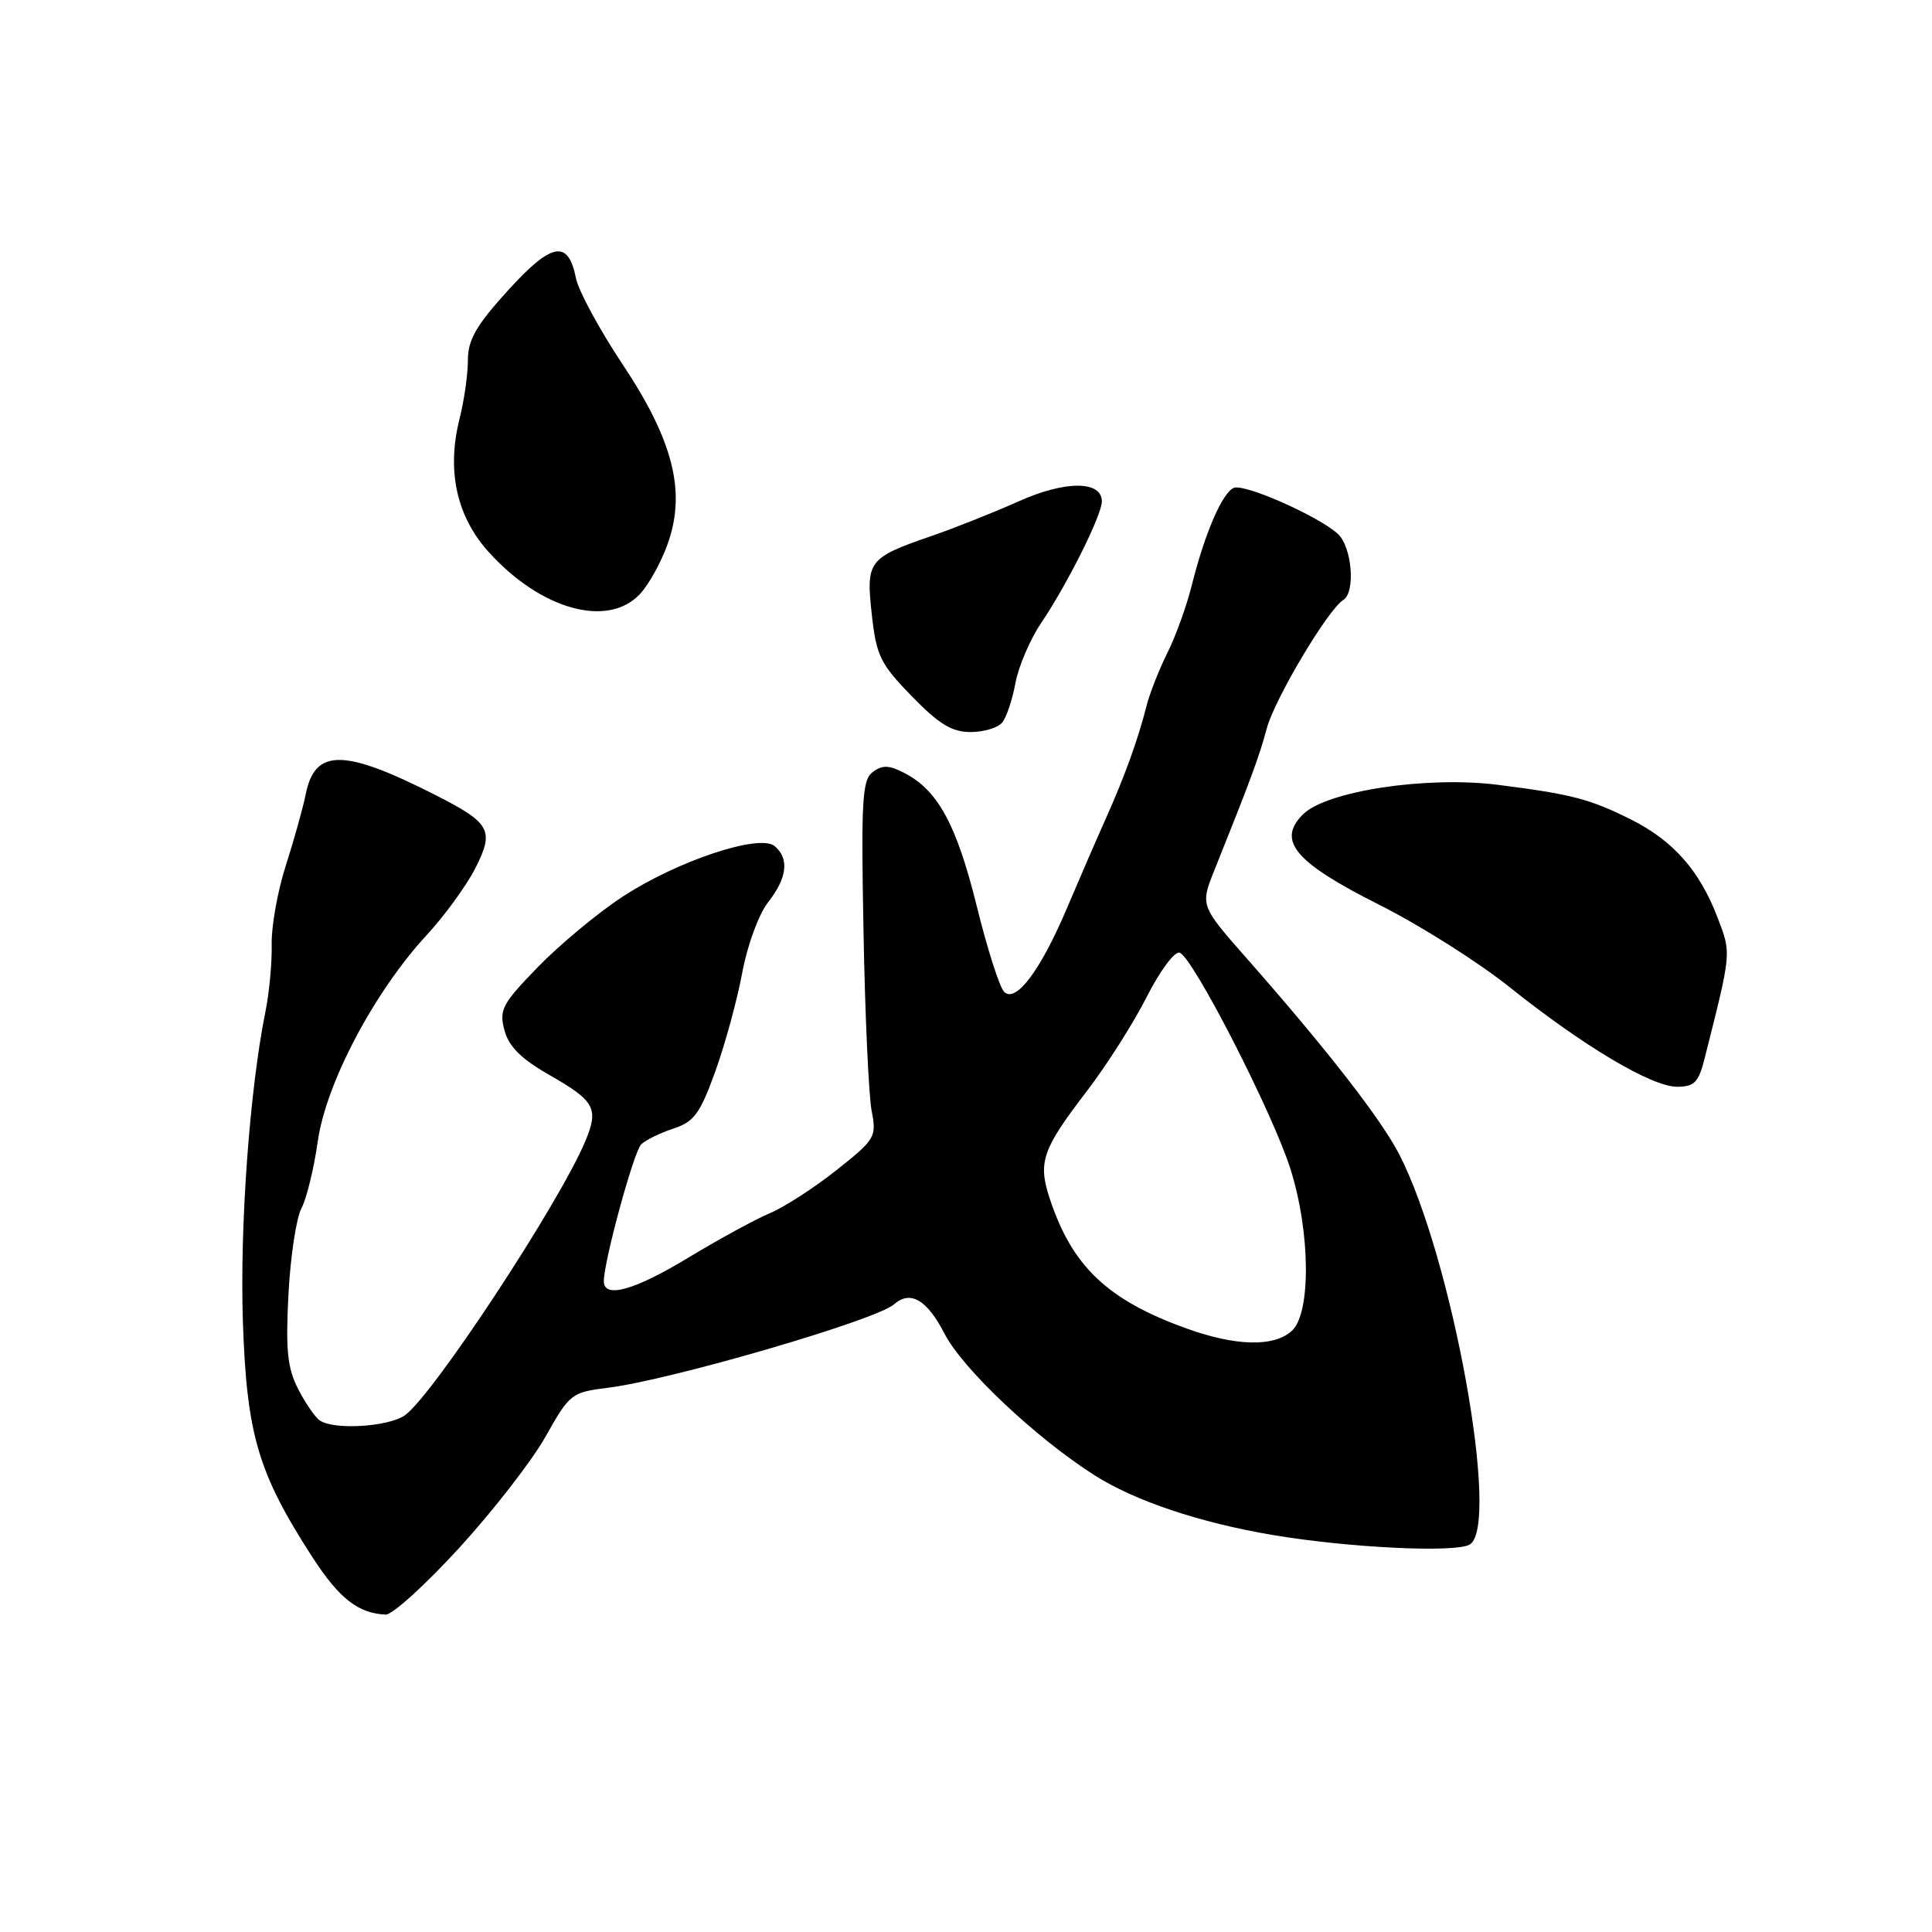 <?xml version="1.0" encoding="UTF-8" standalone="no"?>
<!DOCTYPE svg PUBLIC "-//W3C//DTD SVG 1.1//EN" "http://www.w3.org/Graphics/SVG/1.1/DTD/svg11.dtd" >
<svg xmlns="http://www.w3.org/2000/svg" xmlns:xlink="http://www.w3.org/1999/xlink" version="1.1" viewBox="0 0 256 256">
 <g >
 <path fill="currentColor"
d=" M 60.88 205.07 C 65.37 200.16 70.51 193.53 72.31 190.32 C 75.48 184.68 75.73 184.48 80.54 183.89 C 88.86 182.86 116.08 174.93 118.45 172.84 C 120.63 170.92 122.83 172.20 125.17 176.75 C 127.56 181.38 137.24 190.52 145.00 195.46 C 150.39 198.89 158.95 201.76 168.67 203.40 C 178.77 205.10 192.93 205.78 194.76 204.65 C 198.84 202.12 192.44 166.69 185.43 153.00 C 183.02 148.31 175.91 139.16 165.27 127.07 C 159.03 119.99 159.03 119.99 160.94 115.24 C 165.74 103.27 166.86 100.24 167.86 96.50 C 168.91 92.60 175.96 80.76 177.98 79.51 C 179.65 78.48 179.15 72.44 177.25 70.72 C 174.66 68.38 164.95 64.08 163.50 64.64 C 161.99 65.22 159.63 70.69 157.93 77.50 C 157.25 80.25 155.79 84.30 154.69 86.50 C 153.59 88.70 152.35 91.85 151.93 93.50 C 150.81 97.94 149.03 102.88 146.51 108.50 C 145.28 111.25 142.98 116.55 141.40 120.28 C 137.89 128.58 134.61 132.95 133.06 131.43 C 132.45 130.84 130.82 125.72 129.42 120.05 C 126.76 109.30 124.29 104.74 119.88 102.45 C 117.82 101.37 116.92 101.34 115.65 102.29 C 114.24 103.35 114.09 105.99 114.42 123.50 C 114.62 134.50 115.11 145.14 115.49 147.15 C 116.17 150.66 115.99 150.96 110.85 155.04 C 107.91 157.38 103.92 159.95 102.00 160.76 C 100.08 161.57 95.25 164.20 91.27 166.61 C 84.05 170.99 79.99 172.12 80.01 169.75 C 80.04 167.03 83.97 152.63 84.95 151.65 C 85.53 151.07 87.44 150.13 89.21 149.55 C 91.97 148.65 92.75 147.58 94.77 142.00 C 96.06 138.43 97.67 132.55 98.34 128.94 C 99.03 125.23 100.53 121.15 101.78 119.55 C 104.31 116.33 104.61 113.75 102.64 112.11 C 100.62 110.44 89.69 114.09 82.43 118.86 C 79.17 121.00 74.15 125.18 71.27 128.14 C 66.54 133.01 66.12 133.80 66.84 136.51 C 67.42 138.68 69.05 140.30 72.78 142.43 C 78.84 145.89 79.37 146.87 77.55 151.23 C 74.08 159.49 57.31 184.97 53.64 187.54 C 51.46 189.06 44.31 189.51 42.39 188.23 C 41.78 187.83 40.48 185.95 39.51 184.06 C 38.08 181.26 37.84 178.91 38.22 171.52 C 38.48 166.52 39.26 161.39 39.94 160.11 C 40.62 158.84 41.60 154.83 42.11 151.21 C 43.20 143.52 49.62 131.38 56.55 123.89 C 58.89 121.36 61.78 117.39 62.97 115.07 C 65.54 110.01 65.02 109.06 57.63 105.31 C 45.53 99.18 41.73 99.16 40.51 105.24 C 40.15 107.03 38.97 111.27 37.88 114.66 C 36.79 118.04 35.94 122.77 36.00 125.16 C 36.05 127.55 35.68 131.53 35.18 134.00 C 33.09 144.32 31.77 162.33 32.18 175.00 C 32.68 190.06 34.17 195.15 41.38 206.31 C 44.94 211.81 47.47 213.79 51.11 213.94 C 52.00 213.97 56.39 209.98 60.88 205.07 Z  M 225.87 140.25 C 229.47 125.98 229.43 126.41 227.57 121.54 C 225.20 115.35 221.69 111.38 216.12 108.59 C 210.62 105.85 208.29 105.24 198.45 103.99 C 189.06 102.80 175.73 104.82 172.65 107.91 C 169.16 111.40 171.57 114.26 182.72 119.87 C 188.10 122.57 195.88 127.48 200.00 130.78 C 209.84 138.64 218.84 143.99 222.21 144.00 C 224.51 144.00 225.07 143.43 225.87 140.25 Z  M 132.79 95.75 C 133.36 95.06 134.15 92.70 134.55 90.50 C 134.96 88.30 136.50 84.70 137.99 82.50 C 141.44 77.39 146.00 68.25 146.00 66.44 C 146.00 63.67 141.14 63.66 134.98 66.43 C 131.71 67.89 126.49 69.97 123.38 71.04 C 115.05 73.91 114.73 74.33 115.52 81.44 C 116.12 86.90 116.65 87.97 120.81 92.25 C 124.40 95.94 126.13 97.00 128.59 97.00 C 130.33 97.00 132.22 96.44 132.79 95.75 Z  M 84.79 78.72 C 85.97 77.47 87.63 74.46 88.48 72.04 C 90.93 65.13 89.22 58.38 82.46 48.22 C 79.42 43.65 76.66 38.55 76.32 36.87 C 75.29 31.70 73.12 32.09 67.31 38.48 C 63.09 43.13 62.00 45.02 62.00 47.72 C 62.00 49.59 61.50 53.11 60.88 55.54 C 59.17 62.37 60.50 68.44 64.75 73.14 C 71.65 80.79 80.53 83.26 84.79 78.72 Z  M 157.22 176.03 C 146.74 172.26 142.04 167.79 139.08 158.77 C 137.51 153.99 138.11 152.28 143.99 144.61 C 146.64 141.15 150.22 135.52 151.95 132.09 C 153.68 128.67 155.64 126.03 156.30 126.23 C 158.03 126.75 168.59 147.35 170.98 154.86 C 173.64 163.23 173.74 174.02 171.17 176.35 C 168.79 178.50 163.78 178.39 157.22 176.03 Z "/>
</g>
</svg>